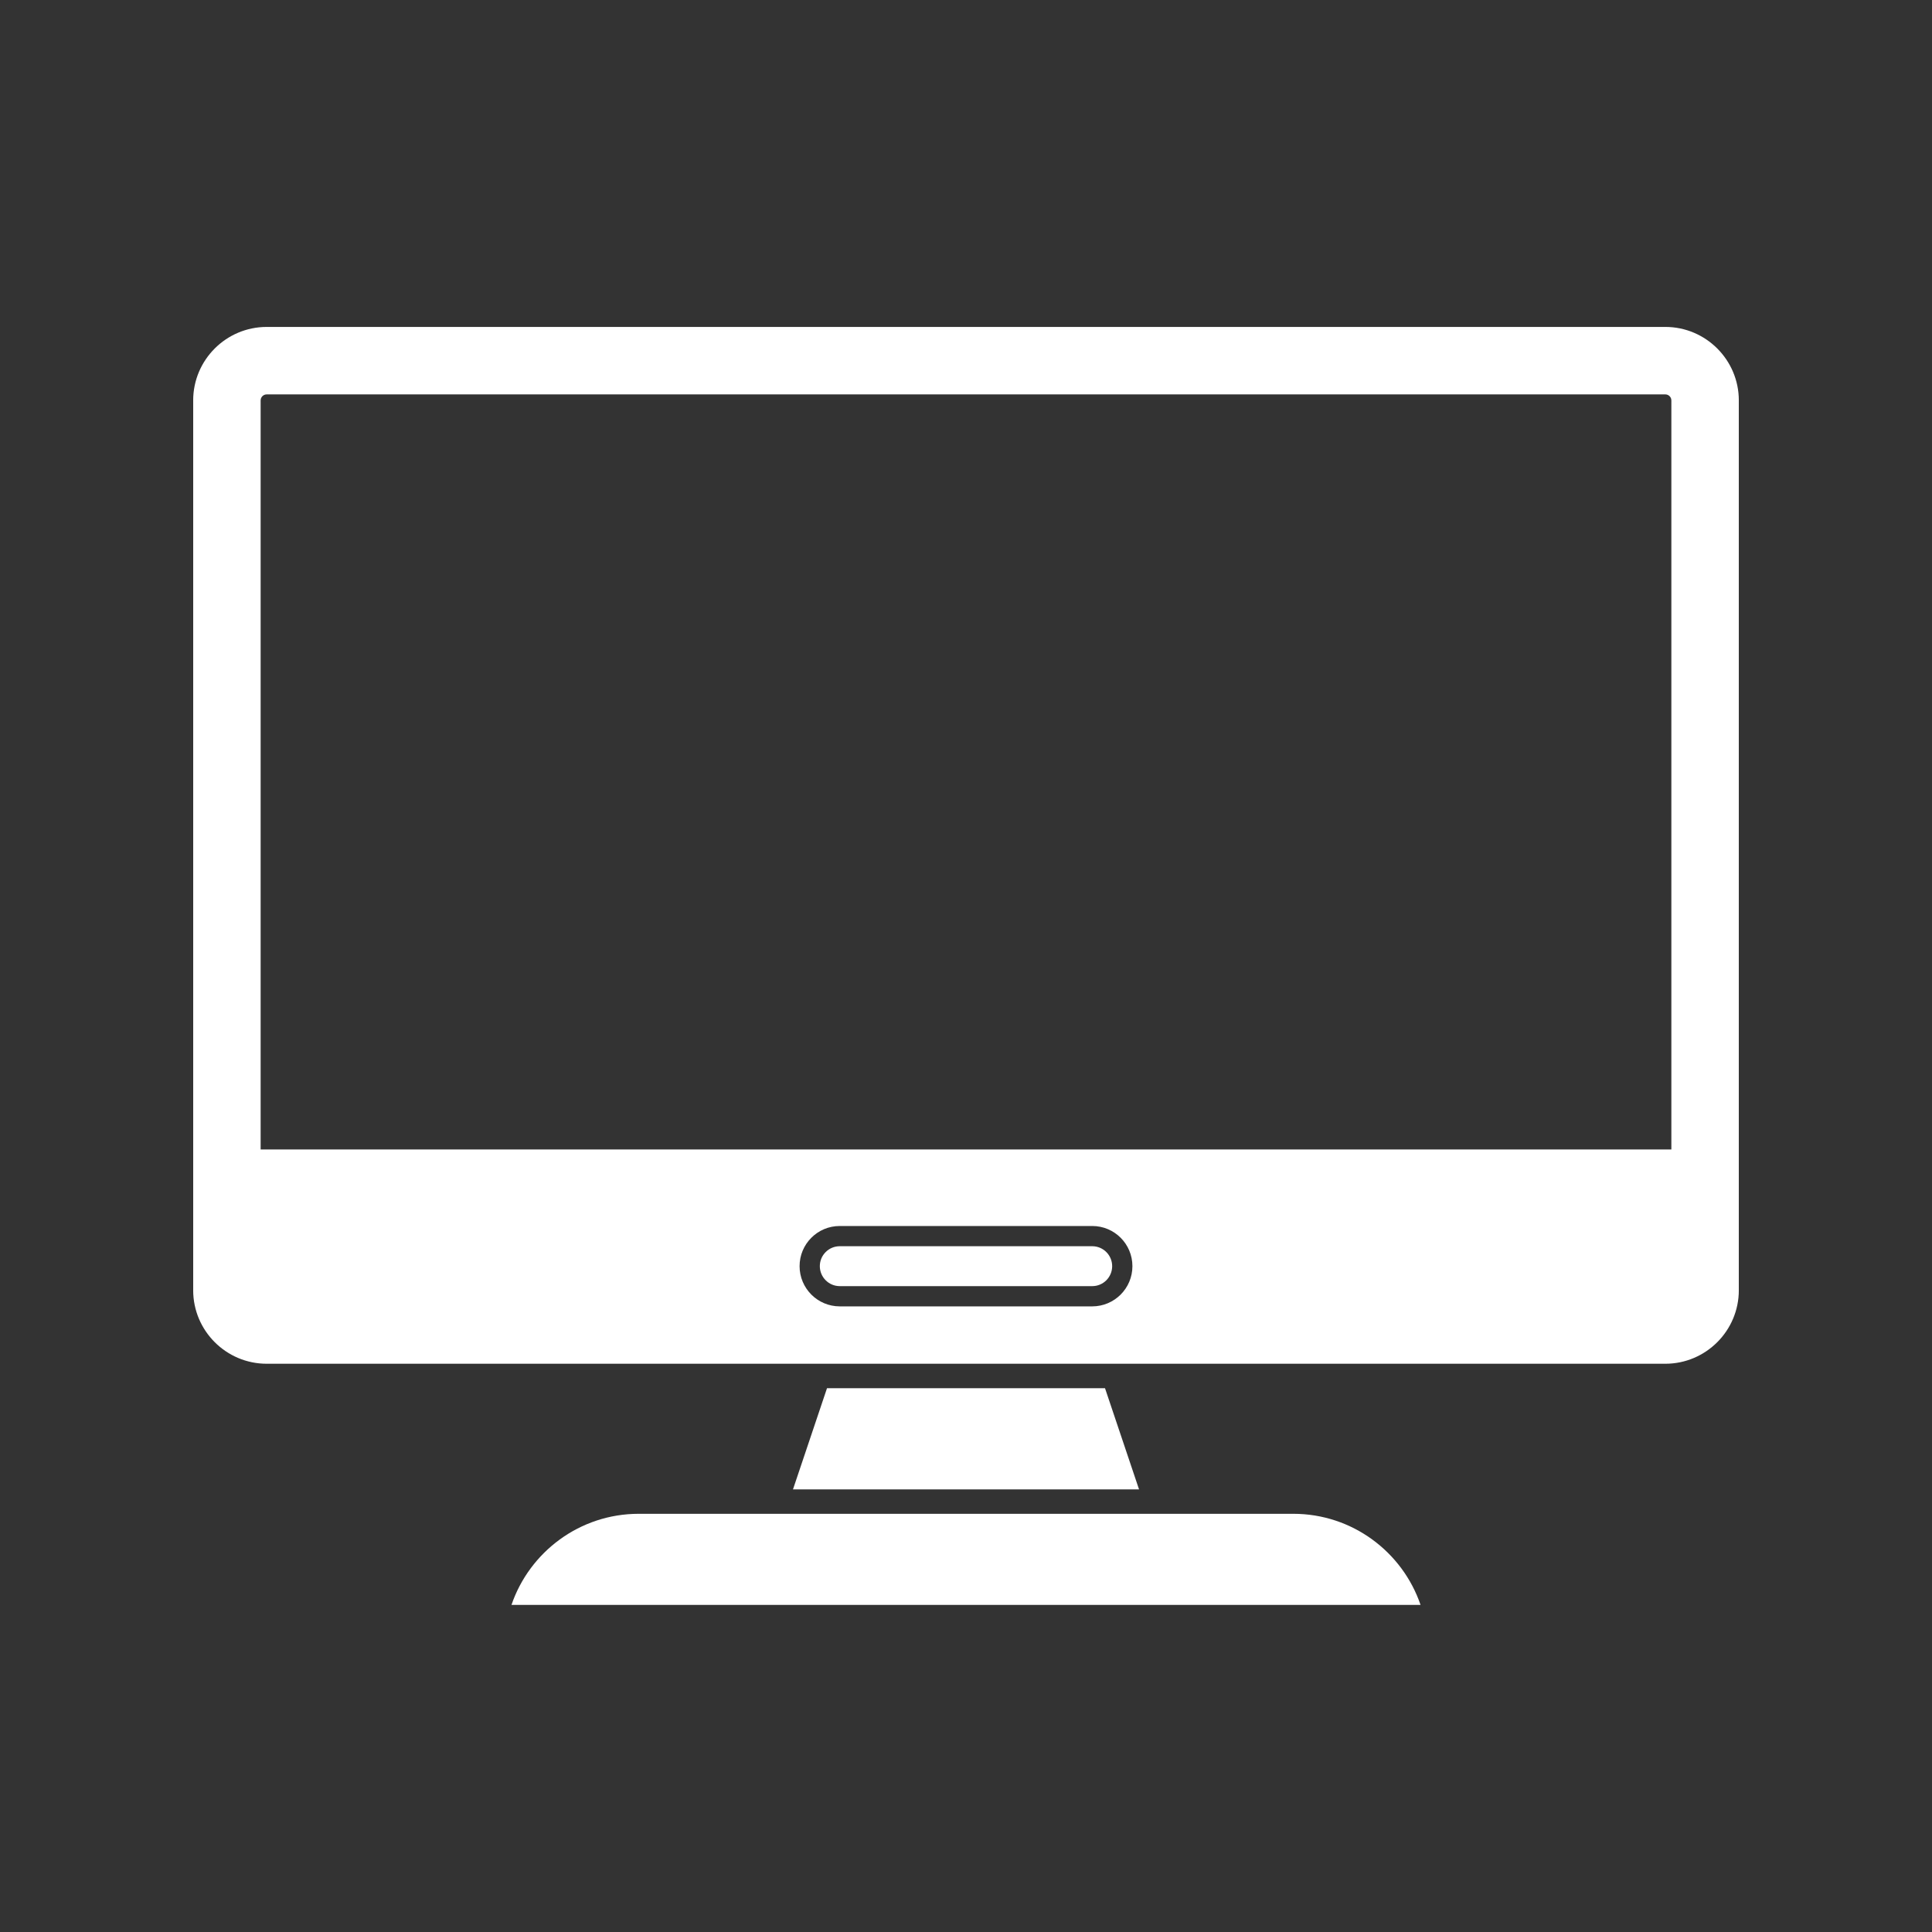 <svg xmlns="http://www.w3.org/2000/svg" xmlns:xlink="http://www.w3.org/1999/xlink" width="500" zoomAndPan="magnify" viewBox="0 0 375 375" height="500" preserveAspectRatio="xMidYMid meet" version="1.0"><rect x="0" y="0" width="375" height="375" fill="#333333" stroke="none"/><defs><clipPath id="18b7e2b8cb"><path d="M 37.5 63.367 L 337.5 63.367 L 337.5 265 L 37.5 265 Z M 37.5 63.367 " clip-rule="nonzero"/></clipPath><clipPath id="fcb6ff3f0c"><path d="M 99 293 L 276 293 L 276 311.617 L 99 311.617 Z M 99 293 " clip-rule="nonzero"/></clipPath></defs><g clip-path="url(#18b7e2b8cb)"><path fill="#ffffff" d="M 324.41 223.113 L 50.59 223.113 L 50.59 77.723 C 50.59 77.074 51.121 76.551 51.77 76.551 L 323.238 76.551 C 323.879 76.551 324.41 77.074 324.41 77.723 Z M 217.516 251.281 C 216.109 252.688 214.156 253.566 212.004 253.566 L 162.996 253.566 C 158.688 253.566 155.199 250.066 155.199 245.762 C 155.199 243.605 156.07 241.656 157.484 240.246 C 158.891 238.832 160.844 237.965 162.996 237.965 L 212.004 237.965 C 216.312 237.965 219.801 241.453 219.801 245.762 C 219.801 247.914 218.93 249.863 217.516 251.281 Z M 323.238 63.457 L 51.77 63.457 C 43.898 63.457 37.496 69.859 37.496 77.723 L 37.496 250.434 C 37.496 258.301 43.898 264.703 51.77 264.703 L 323.238 264.703 C 331.102 264.703 337.504 258.301 337.504 250.434 L 337.504 77.723 C 337.504 69.859 331.102 63.457 323.238 63.457 " fill-opacity="1" fill-rule="nonzero"/></g><path fill="#ffffff" d="M 215.871 245.762 C 215.871 246.797 215.465 247.77 214.738 248.504 C 214.004 249.234 213.035 249.637 212.004 249.637 L 162.996 249.637 C 160.863 249.637 159.129 247.895 159.129 245.762 C 159.129 244.727 159.527 243.758 160.27 243.016 C 160.996 242.293 161.965 241.891 162.996 241.891 L 212.004 241.891 C 214.137 241.891 215.871 243.625 215.871 245.762 " fill-opacity="1" fill-rule="nonzero"/><g clip-path="url(#fcb6ff3f0c)"><path fill="#ffffff" d="M 275.73 311.512 L 99.277 311.512 C 102.781 301.238 112.531 293.828 123.977 293.828 L 251.031 293.828 C 262.484 293.828 272.223 301.238 275.73 311.512 " fill-opacity="1" fill-rule="nonzero"/></g><path fill="#ffffff" d="M 221.086 289.086 L 153.918 289.086 L 160.523 269.445 L 214.48 269.445 L 221.086 289.086 " fill-opacity="1" fill-rule="nonzero"/></svg>